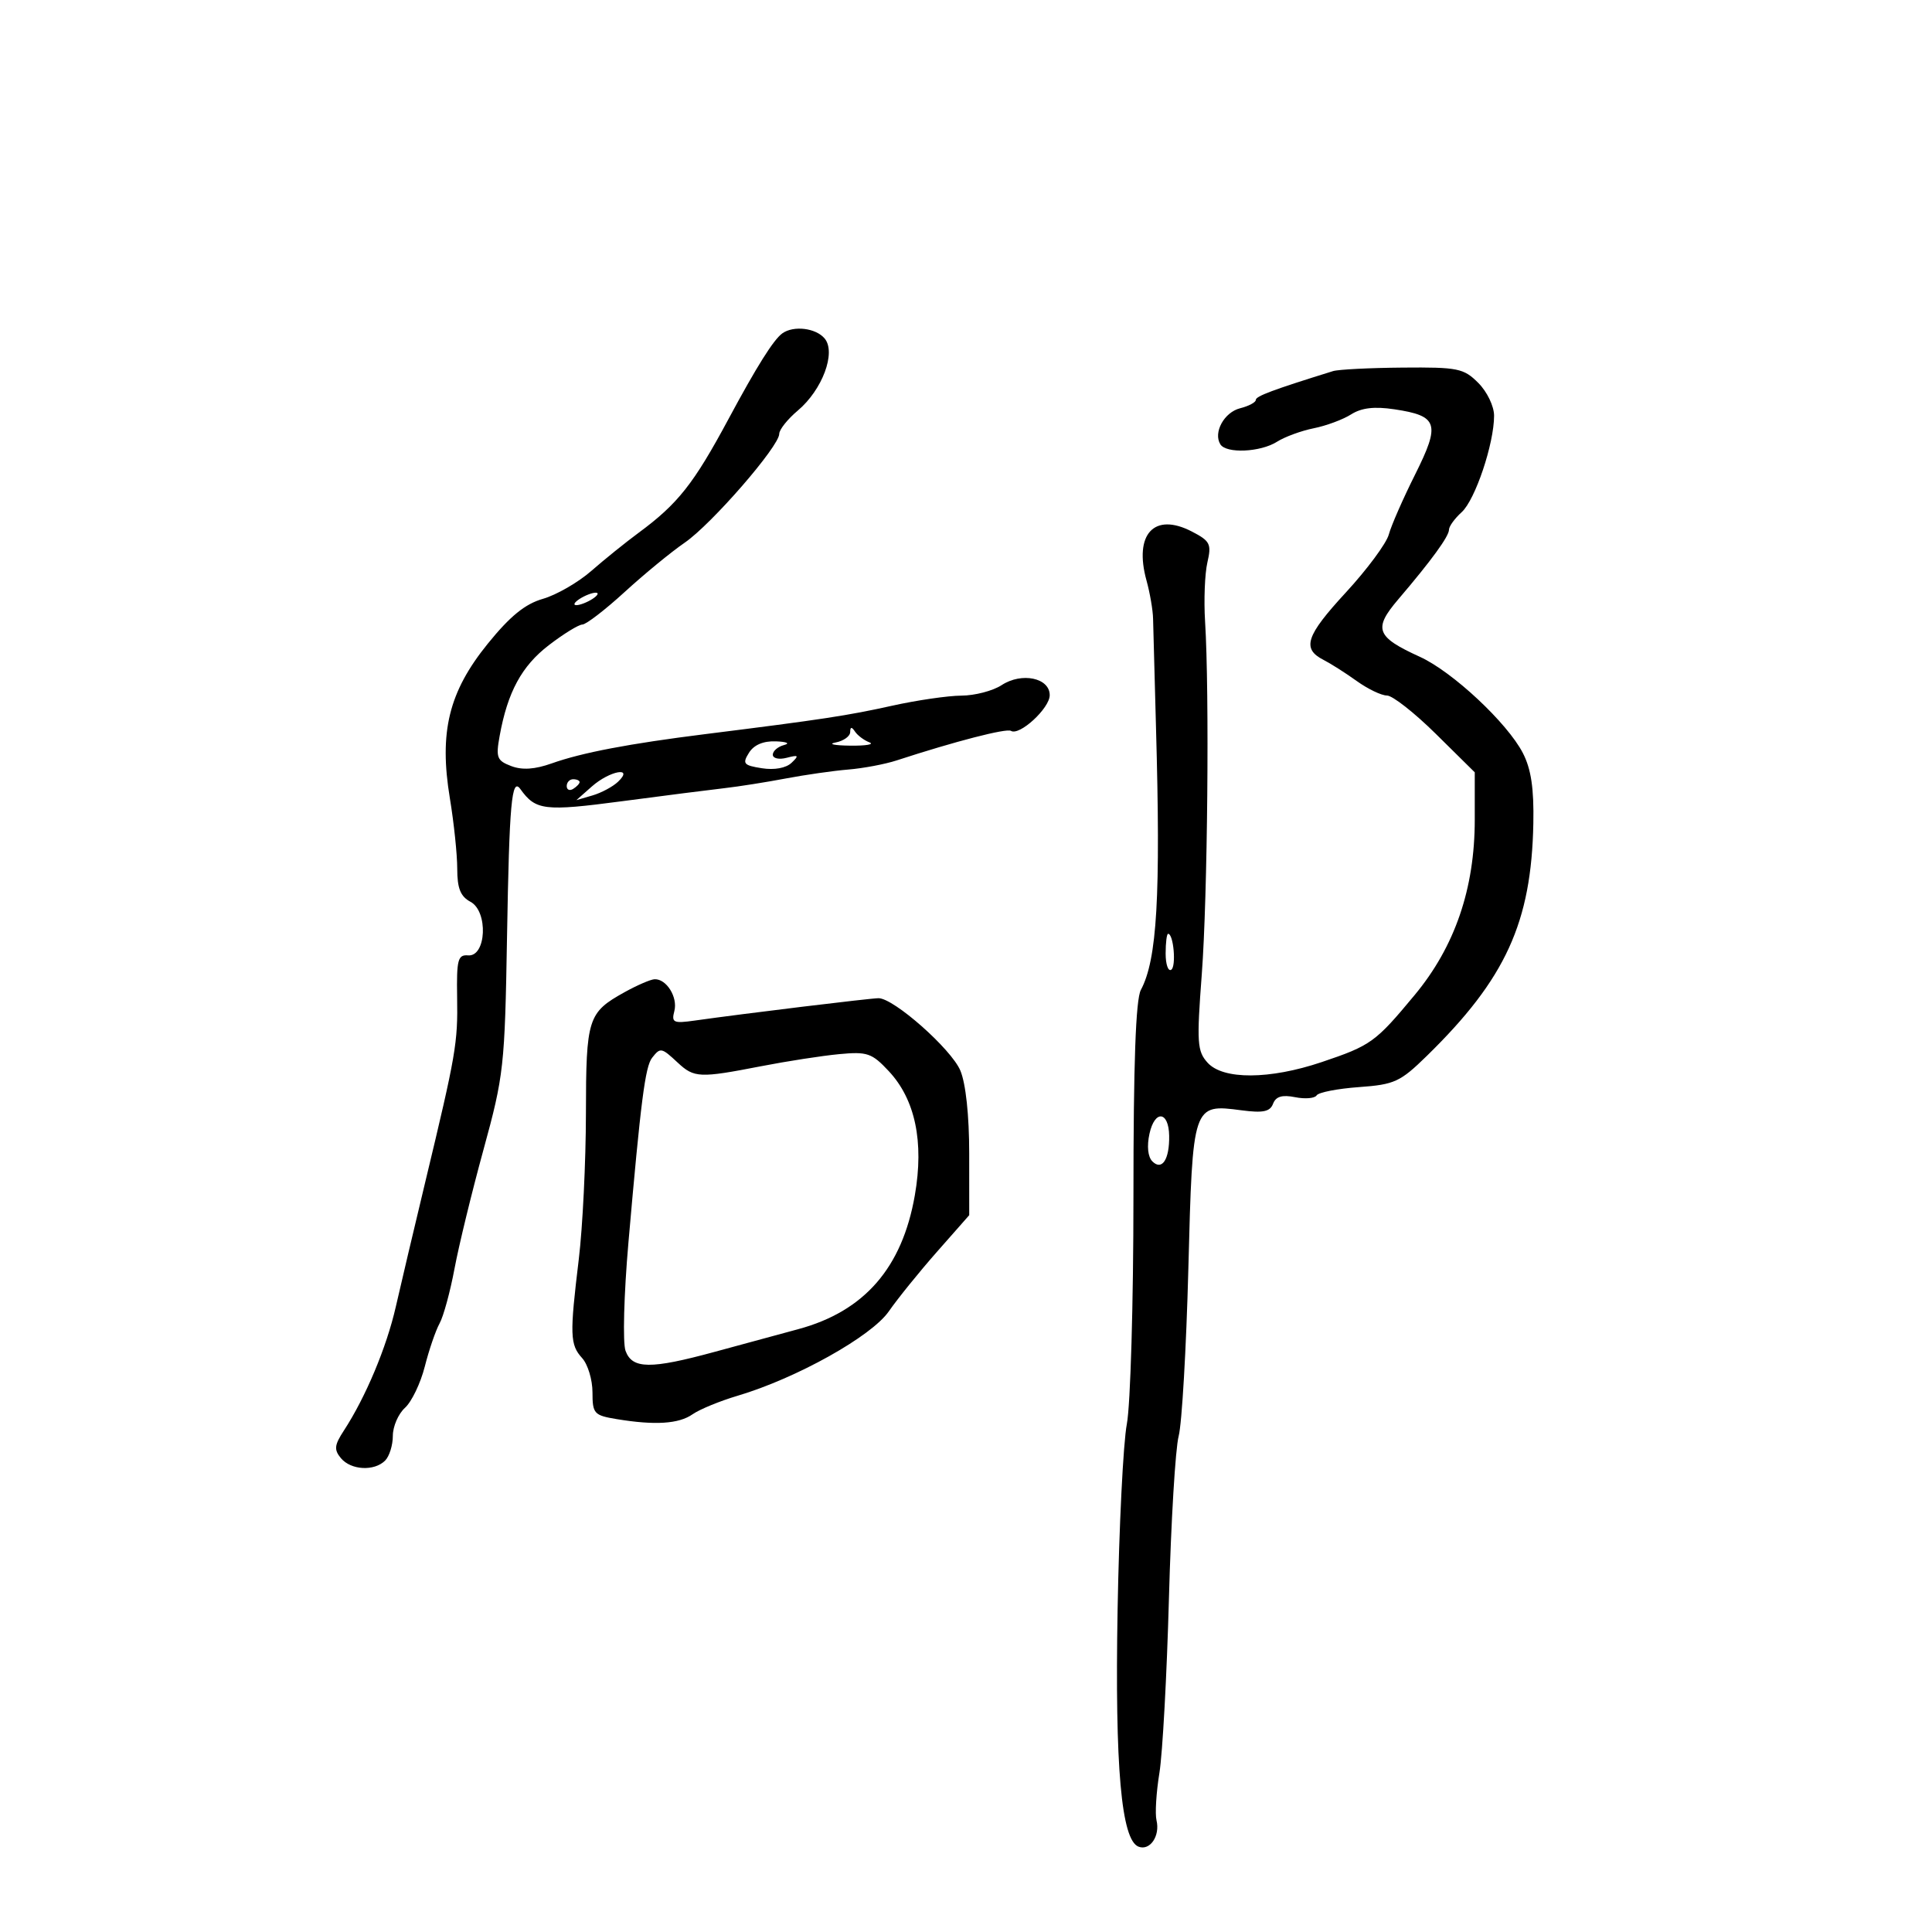 <svg xmlns="http://www.w3.org/2000/svg" width="300" height="300" viewBox="0 0 300 300" version="1.1">
	<path d="M 121.477 51.765 C 120.116 52.742, 117.516 56.882, 113.120 65.067 C 107.714 75.134, 105.267 78.231, 99.163 82.731 C 97.149 84.217, 93.838 86.886, 91.807 88.663 C 89.775 90.439, 86.400 92.384, 84.307 92.986 C 81.527 93.784, 79.214 95.667, 75.731 99.966 C 69.685 107.430, 68.157 113.673, 69.857 123.966 C 70.486 127.772, 71 132.695, 71 134.907 C 71 137.943, 71.504 139.200, 73.056 140.030 C 75.836 141.518, 75.522 148.584, 72.687 148.351 C 71.094 148.219, 70.888 149.007, 70.983 154.851 C 71.100 161.991, 70.815 163.643, 66.044 183.500 C 64.326 190.650, 62.264 199.384, 61.461 202.909 C 60.019 209.238, 56.775 216.967, 53.375 222.174 C 51.920 224.402, 51.847 225.111, 52.937 226.424 C 54.487 228.291, 58.110 228.490, 59.800 226.800 C 60.460 226.140, 61 224.410, 61 222.955 C 61 221.500, 61.848 219.543, 62.884 218.605 C 63.920 217.667, 65.304 214.785, 65.960 212.200 C 66.615 209.615, 67.649 206.600, 68.256 205.500 C 68.864 204.400, 69.907 200.575, 70.575 197 C 71.243 193.425, 73.270 185.100, 75.081 178.500 C 78.230 167.021, 78.388 165.588, 78.730 145.500 C 79.084 124.681, 79.449 120.636, 80.804 122.528 C 83.180 125.846, 84.530 126.007, 96.594 124.413 C 103.142 123.548, 110.300 122.635, 112.500 122.385 C 114.700 122.134, 118.975 121.459, 122 120.885 C 125.025 120.311, 129.402 119.685, 131.728 119.493 C 134.053 119.302, 137.428 118.665, 139.228 118.078 C 148.291 115.121, 156.281 113.056, 156.981 113.488 C 158.300 114.304, 163 109.976, 163 107.946 C 163 105.253, 158.647 104.346, 155.528 106.390 C 154.176 107.275, 151.367 108.008, 149.285 108.017 C 147.203 108.027, 142.350 108.735, 138.500 109.590 C 131.636 111.115, 127.611 111.727, 109.500 113.995 C 97.684 115.474, 90.369 116.869, 85.678 118.537 C 83.041 119.475, 81.089 119.604, 79.381 118.955 C 77.159 118.110, 76.976 117.630, 77.588 114.257 C 78.821 107.456, 81.008 103.422, 85.215 100.189 C 87.497 98.435, 89.844 96.990, 90.432 96.977 C 91.019 96.965, 93.975 94.690, 97 91.922 C 100.025 89.153, 104.222 85.706, 106.327 84.261 C 110.487 81.404, 121 69.303, 121 67.371 C 121 66.715, 122.293 65.090, 123.873 63.760 C 127.692 60.547, 129.860 54.742, 128.055 52.566 C 126.696 50.929, 123.230 50.507, 121.477 51.765 M 207 57.624 C 197.675 60.520, 195 61.518, 195 62.099 C 195 62.475, 193.905 63.058, 192.567 63.394 C 190.090 64.015, 188.364 67.161, 189.494 68.991 C 190.404 70.462, 195.716 70.225, 198.285 68.598 C 199.503 67.827, 202.075 66.883, 204 66.500 C 205.925 66.117, 208.534 65.148, 209.797 64.348 C 211.415 63.322, 213.403 63.088, 216.515 63.555 C 223.310 64.573, 223.693 65.779, 219.734 73.689 C 217.860 77.435, 216.023 81.625, 215.652 83 C 215.281 84.375, 212.280 88.425, 208.983 92 C 202.770 98.737, 202.111 100.733, 205.530 102.475 C 206.636 103.039, 208.952 104.513, 210.675 105.750 C 212.399 106.987, 214.510 108, 215.367 108 C 216.224 108, 219.642 110.683, 222.963 113.963 L 229 119.926 229 127.295 C 229 137.981, 225.913 146.988, 219.674 154.500 C 213.565 161.857, 212.895 162.340, 205.217 164.927 C 197.155 167.643, 189.926 167.681, 187.518 165.020 C 185.895 163.226, 185.809 161.930, 186.613 151.270 C 187.513 139.328, 187.810 107.456, 187.124 96.500 C 186.917 93.200, 187.079 89.074, 187.483 87.332 C 188.146 84.469, 187.912 84.006, 185.059 82.530 C 179.213 79.507, 176.042 82.945, 178.031 90.149 C 178.566 92.089, 179.025 94.761, 179.049 96.088 C 179.074 97.415, 179.277 105.001, 179.502 112.947 C 180.242 139.180, 179.676 149, 177.152 153.717 C 176.356 155.203, 176 165.130, 176 185.798 C 176 202.259, 175.539 218.151, 174.976 221.114 C 174.413 224.076, 173.767 237.075, 173.539 250 C 173.110 274.411, 174.111 285.722, 176.793 286.751 C 178.569 287.432, 180.167 285.084, 179.581 282.653 C 179.337 281.637, 179.539 278.333, 180.031 275.312 C 180.522 272.290, 181.190 260.071, 181.513 248.159 C 181.837 236.246, 182.515 224.925, 183.021 223 C 183.527 221.075, 184.205 209.375, 184.527 197 C 185.193 171.394, 185.188 171.408, 192.787 172.408 C 196.131 172.848, 197.207 172.624, 197.681 171.390 C 198.116 170.257, 199.087 169.967, 201.105 170.371 C 202.655 170.681, 204.158 170.554, 204.445 170.089 C 204.733 169.623, 207.686 169.046, 211.008 168.806 C 216.554 168.405, 217.419 168.006, 221.583 163.934 C 233.794 151.993, 237.798 143.245, 238.096 127.857 C 238.201 122.425, 237.754 119.423, 236.471 116.933 C 234.059 112.256, 225.542 104.297, 220.482 101.992 C 213.665 98.886, 213.205 97.659, 217.130 93.056 C 222.274 87.026, 225 83.281, 225 82.247 C 225 81.732, 225.884 80.510, 226.965 79.532 C 229.067 77.629, 232 68.903, 232 64.551 C 232 63.079, 230.913 60.822, 229.545 59.455 C 227.277 57.186, 226.385 57.006, 217.795 57.079 C 212.683 57.122, 207.825 57.368, 207 57.624 M 90 93 C 89.175 93.533, 88.950 93.969, 89.500 93.969 C 90.050 93.969, 91.175 93.533, 92 93 C 92.825 92.467, 93.050 92.031, 92.500 92.031 C 91.950 92.031, 90.825 92.467, 90 93 M 132.015 113.680 C 132.007 114.330, 130.988 115.056, 129.750 115.294 C 128.512 115.533, 129.525 115.753, 132 115.785 C 134.475 115.816, 135.825 115.585, 135 115.271 C 134.175 114.957, 133.169 114.205, 132.765 113.600 C 132.246 112.822, 132.026 112.846, 132.015 113.680 M 116.298 116.895 C 115.243 118.584, 115.462 118.844, 118.307 119.292 C 120.249 119.598, 122.054 119.267, 122.913 118.448 C 124.115 117.303, 124.003 117.186, 122.163 117.668 C 120.966 117.981, 120 117.767, 120 117.190 C 120 116.616, 120.787 115.941, 121.750 115.689 C 122.729 115.433, 122.175 115.181, 120.491 115.116 C 118.530 115.040, 117.069 115.660, 116.298 116.895 M 91.903 122.123 L 89.500 124.245 92 123.515 C 93.375 123.114, 95.159 122.159, 95.964 121.393 C 98.503 118.978, 94.686 119.664, 91.903 122.123 M 88 122.059 C 88 122.641, 88.450 122.840, 89 122.500 C 89.550 122.160, 90 121.684, 90 121.441 C 90 121.198, 89.550 121, 89 121 C 88.450 121, 88 121.477, 88 122.059 M 181 148.059 C 181 149.741, 181.390 150.877, 181.866 150.583 C 182.671 150.085, 182.232 145, 181.383 145 C 181.173 145, 181 146.377, 181 148.059 M 97 154.057 C 91.274 157.236, 91.002 158.091, 90.982 172.941 C 90.972 180.399, 90.475 190.550, 89.877 195.500 C 88.449 207.316, 88.498 208.788, 90.398 210.887 C 91.279 211.861, 92 214.251, 92 216.198 C 92 219.512, 92.240 219.778, 95.750 220.358 C 101.704 221.342, 105.402 221.107, 107.541 219.609 C 108.633 218.844, 111.790 217.546, 114.556 216.725 C 123.670 214.018, 135.317 207.516, 138.012 203.630 C 139.381 201.658, 142.750 197.490, 145.500 194.370 L 150.500 188.696 150.498 179.098 C 150.497 173.200, 149.966 168.240, 149.120 166.233 C 147.711 162.889, 138.792 155, 136.421 155 C 135.165 155, 115.586 157.382, 107.844 158.477 C 104.567 158.940, 104.243 158.786, 104.713 156.991 C 105.275 154.842, 103.475 151.963, 101.628 152.057 C 101.007 152.089, 98.925 152.989, 97 154.057 M 101.260 164.250 C 100.183 165.616, 99.494 170.999, 97.577 193 C 96.878 201.028, 96.680 208.504, 97.132 209.750 C 98.169 212.600, 101.007 212.633, 111 209.908 C 115.125 208.783, 120.957 207.199, 123.961 206.389 C 134.212 203.623, 140.094 196.864, 142.056 185.599 C 143.500 177.305, 142.119 170.725, 138.009 166.328 C 135.383 163.519, 134.672 163.275, 130.308 163.686 C 127.664 163.935, 122.189 164.783, 118.143 165.570 C 108.622 167.421, 107.789 167.384, 105.230 165 C 102.705 162.647, 102.547 162.617, 101.260 164.250 M 178.490 176.046 C 178.065 177.979, 178.240 179.640, 178.940 180.340 C 180.435 181.835, 181.611 180.035, 181.547 176.353 C 181.480 172.520, 179.312 172.302, 178.490 176.046" stroke="none" fill="black" fill-rule="evenodd"/>
</svg>